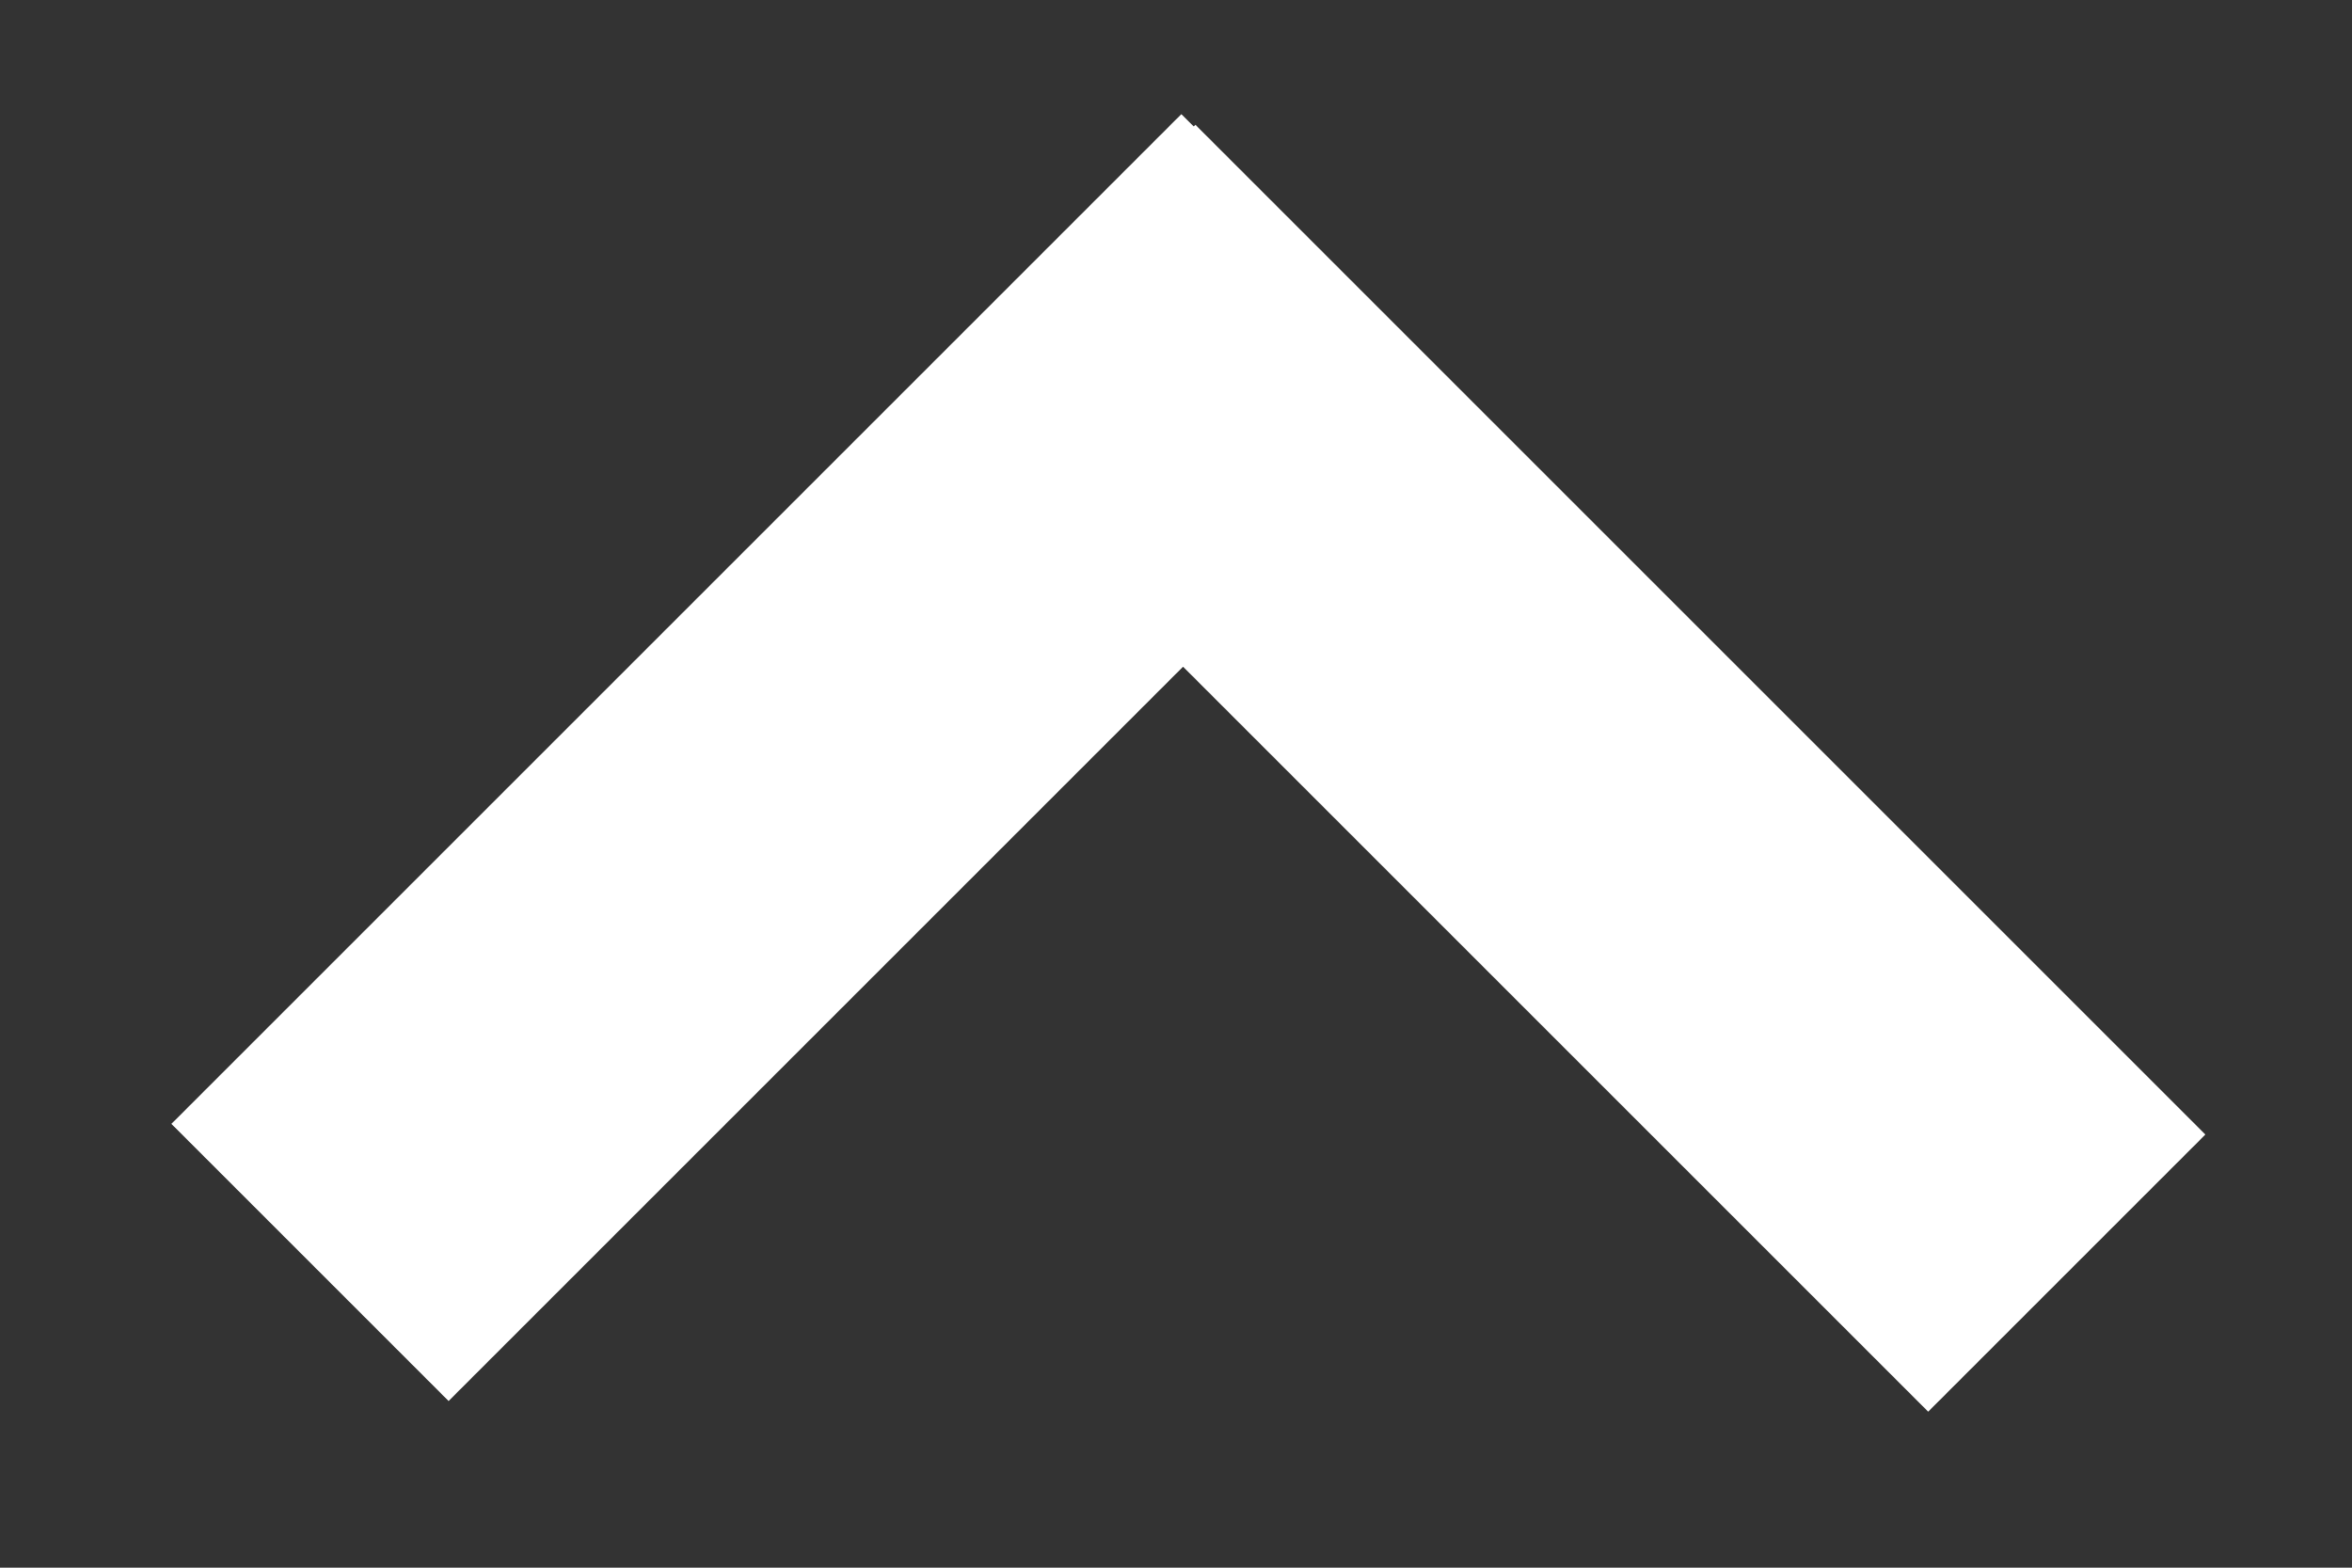 <svg width="15" height="10" xmlns="http://www.w3.org/2000/svg">
 <rect width="100%" height="100%" fill="#333333" stroke="none"/>
 <!-- Created with Method Draw - http://github.com/duopixel/Method-Draw/ -->

 <g>
  <title>Layer 1</title>
  <g id="svg_3">
   <line stroke="#fff" stroke-linecap="undefined" stroke-linejoin="undefined" id="svg_1" y2="8.053" x2="1.977" y1="1.612" x1="8.418" stroke-width="2.5" fill="none"/>
   <line transform="rotate(90 9.96,4.901) " stroke="#fff" stroke-linecap="undefined" stroke-linejoin="undefined" id="svg_2" y2="8.121" x2="6.739" y1="1.68" x1="13.18" stroke-width="2.5" fill="none"/>
  </g>
 </g>
</svg>
